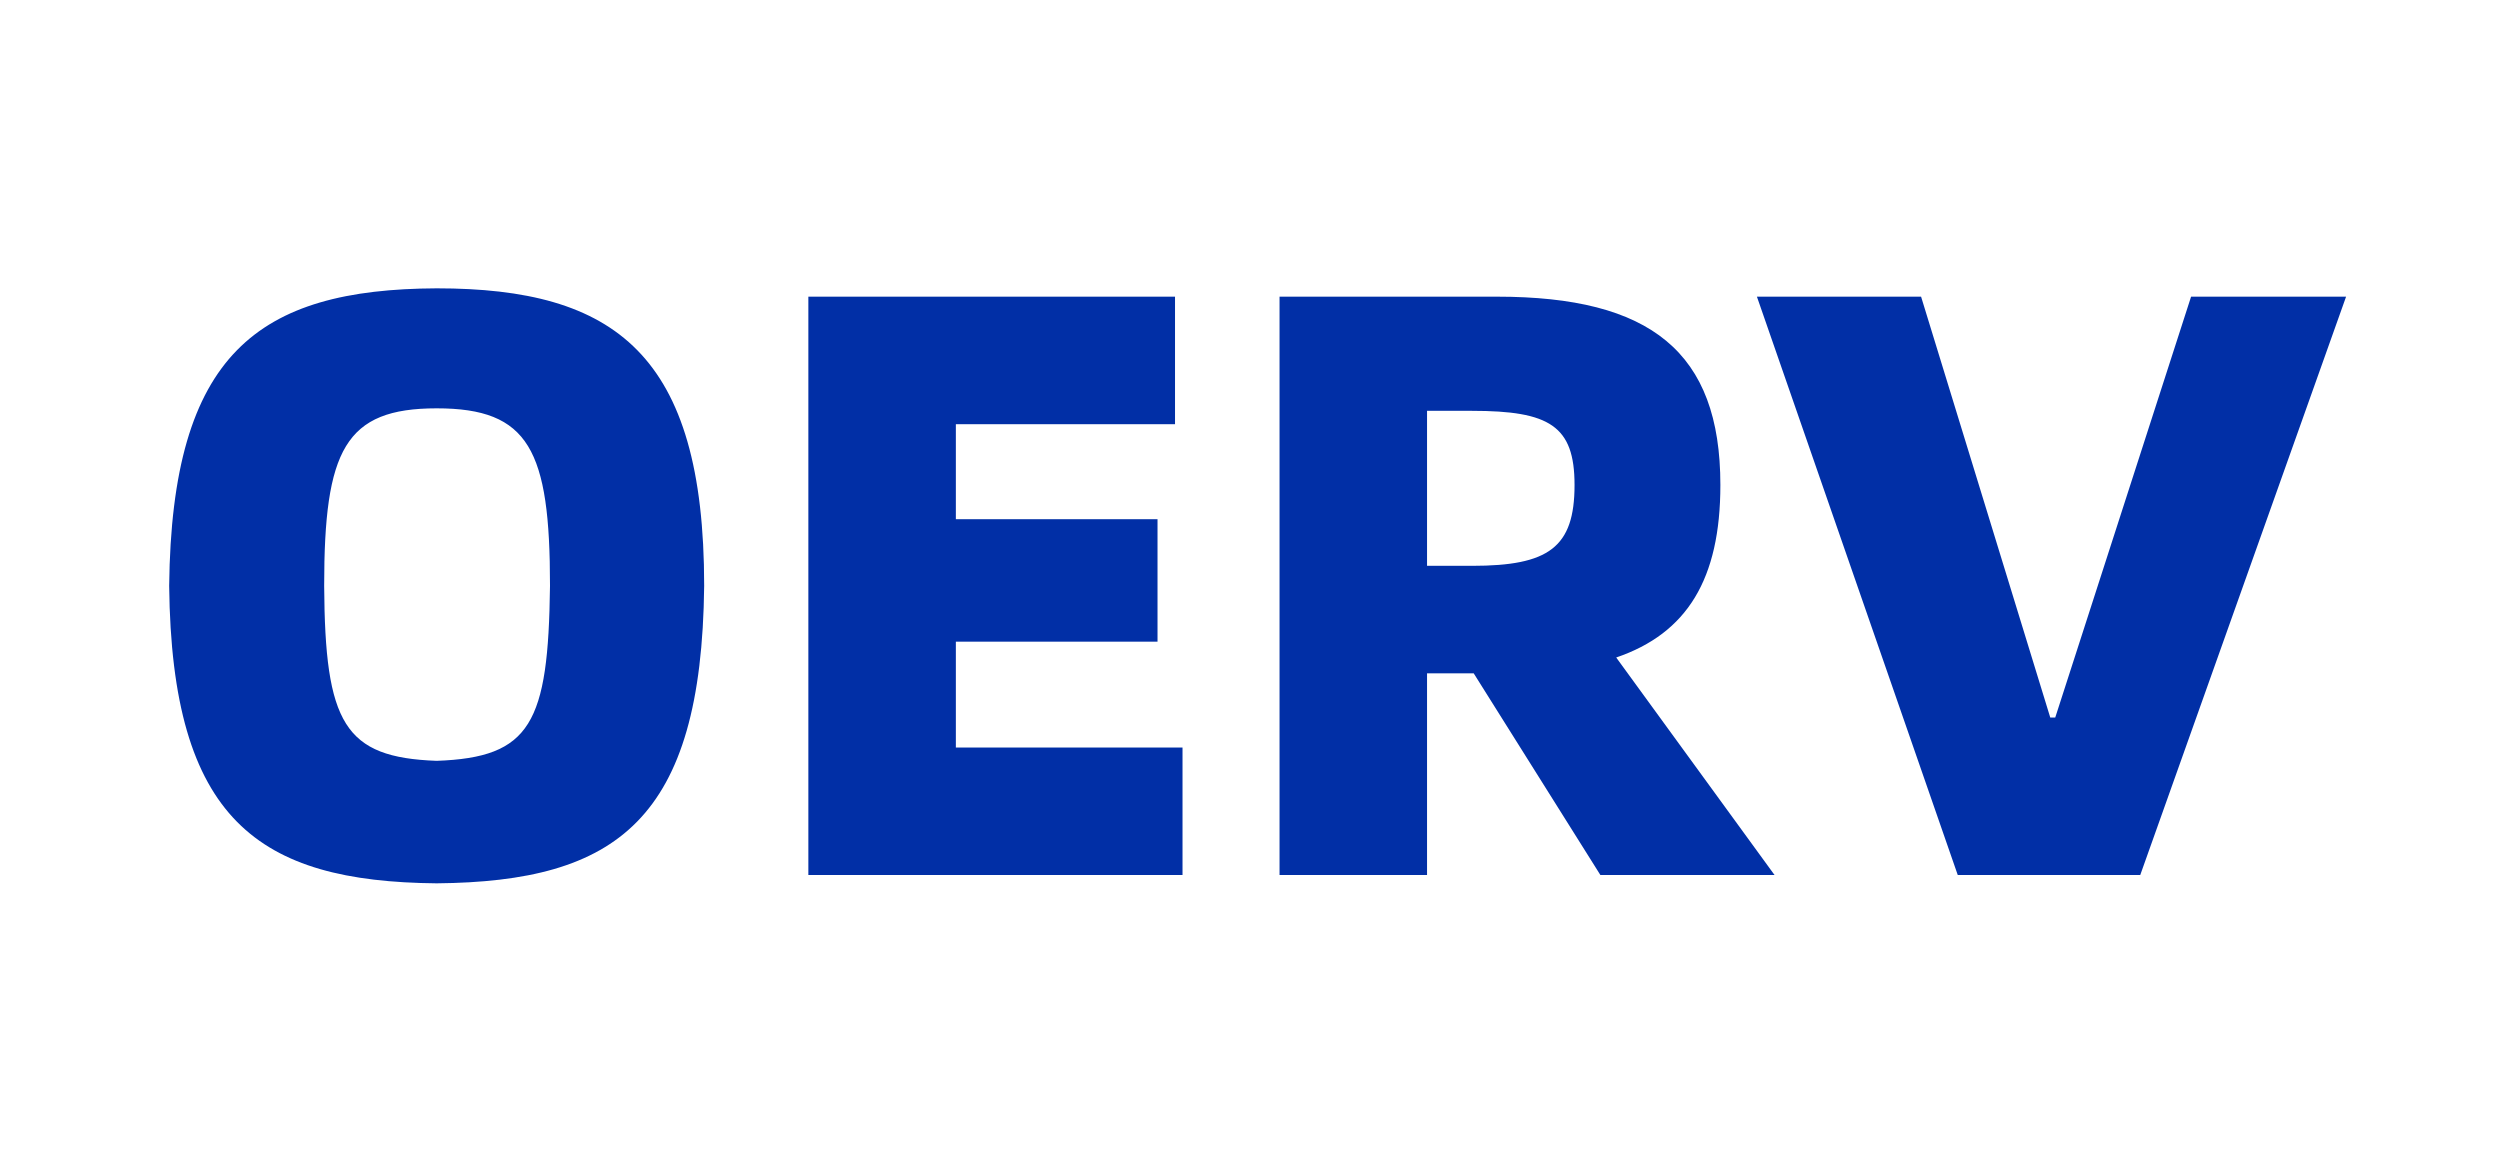 <svg width="120" height="56" viewBox="0 0 120 56" fill="none" xmlns="http://www.w3.org/2000/svg">
<path d="M8.12 28.12C8.24 16.96 12.4 13.88 20.96 13.84C29.52 13.84 33.8 17 33.8 28.12C33.68 39.36 29.6 42.32 20.96 42.4C12.4 42.32 8.24 39.36 8.12 28.12ZM20.96 36.52C25.48 36.36 26.32 34.72 26.4 28.12C26.4 21.6 25.4 19.6 20.96 19.6C16.56 19.6 15.56 21.6 15.56 28.12C15.6 34.72 16.52 36.36 20.96 36.52ZM56.761 35.88V42H38.801V14.24H56.401V20.36H45.881V24.92H55.561V30.8H45.881V35.88H56.761ZM76.818 42L70.738 32.32H68.498V42H61.418V14.24H71.858C79.218 14.24 82.578 16.88 82.578 23.28C82.578 27.8 80.978 30.4 77.578 31.56L85.178 42H76.818ZM68.498 27.16H70.658C74.338 27.16 75.578 26.28 75.578 23.28C75.578 20.44 74.378 19.72 70.658 19.72H68.498V27.16ZM84.332 14.24H92.212L98.412 34.44H98.652L105.172 14.24H112.612L102.732 42H93.972L84.332 14.24Z" fill="#012FA6"/>
</svg>

